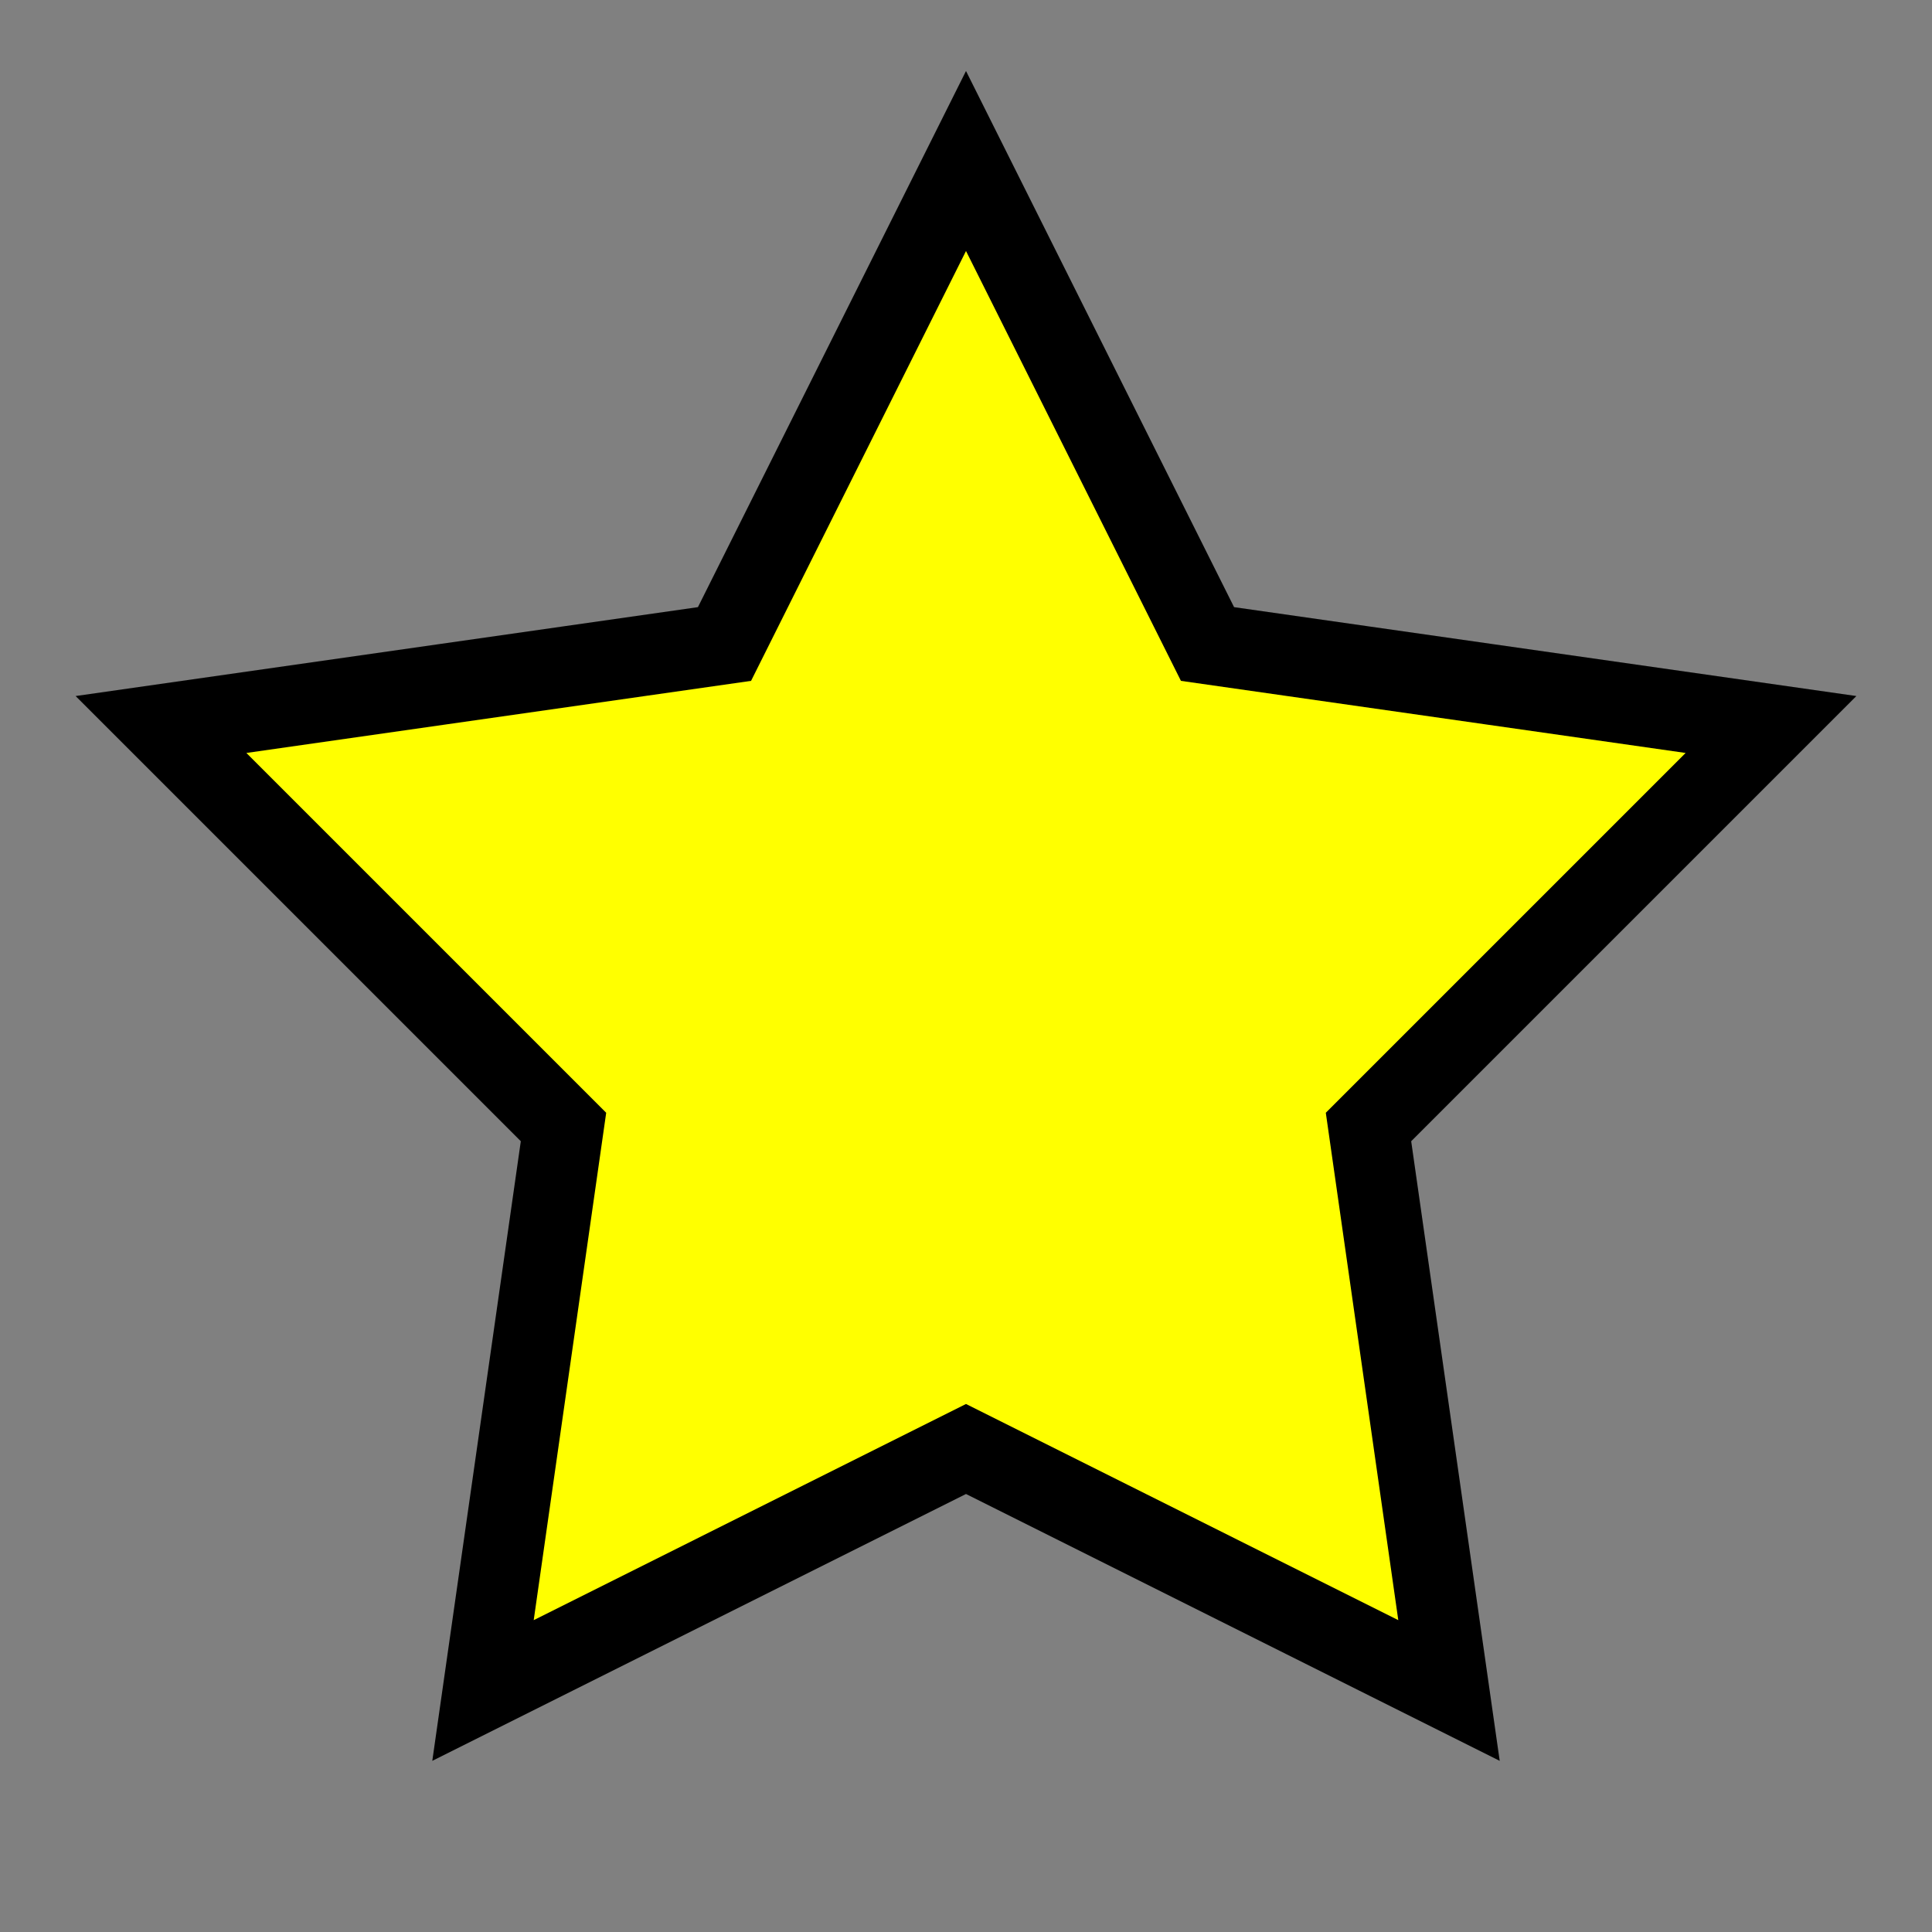<svg width="100" height="100" viewBox="0 0 24 24" xmlns="http://www.w3.org/2000/svg">
    <rect x="0" y="0" width="24" height="24" fill="#808080" stroke="none"/>
    <polygon fill="yellow" stroke="black" stroke-width="1" points="12,2 15,8 22,9 17,14 18,21 12,18 6,21 7,14 2,9 9,8"/>
</svg>